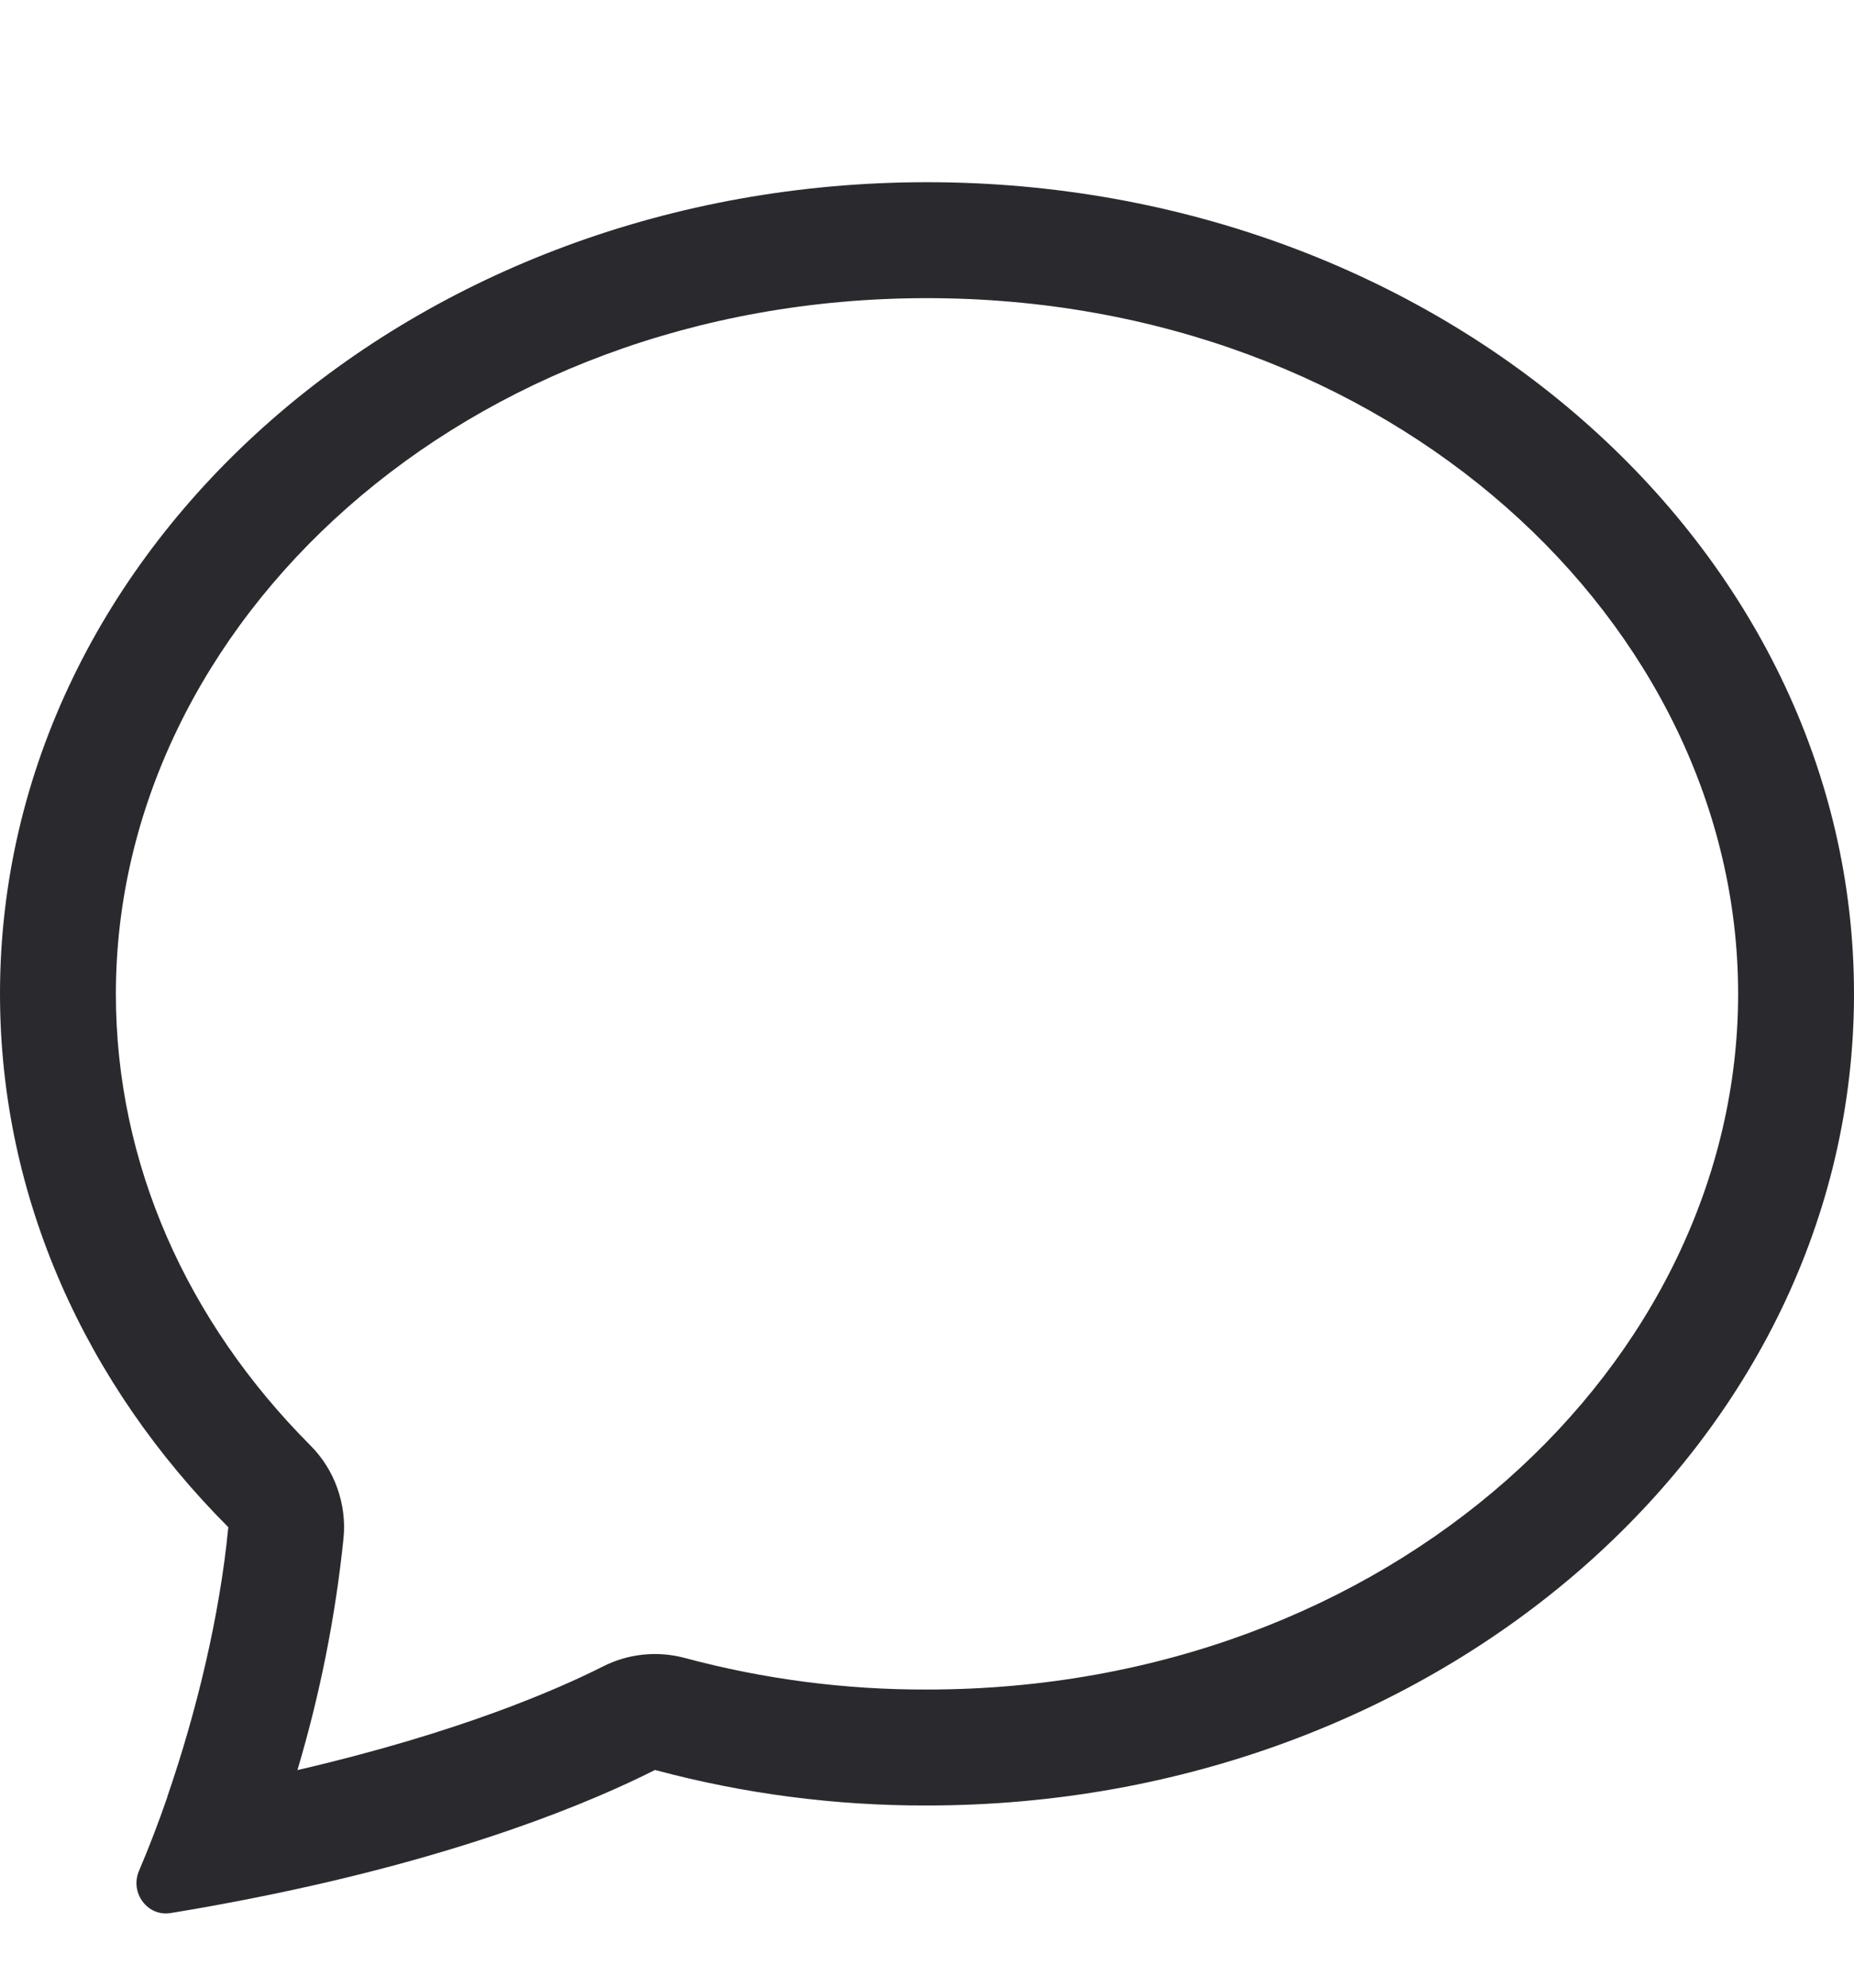 <svg width="14" height="15" viewBox="0 0 14 15" fill="none" xmlns="http://www.w3.org/2000/svg">
<g clip-path="url(#clip0_676_10961)">
<path d="M2.343 10.907C2.434 10.998 2.504 11.108 2.547 11.23C2.59 11.351 2.607 11.48 2.594 11.608C2.533 12.201 2.416 12.787 2.246 13.358C3.467 13.075 4.212 12.748 4.551 12.577C4.743 12.479 4.964 12.456 5.172 12.512C5.768 12.672 6.383 12.752 7 12.75C10.496 12.75 13.125 10.294 13.125 7.5C13.125 4.706 10.496 2.25 7 2.25C3.503 2.25 0.875 4.707 0.875 7.5C0.875 8.784 1.415 9.976 2.343 10.907ZM1.912 14.324C1.705 14.365 1.497 14.403 1.288 14.437C1.113 14.465 0.98 14.283 1.049 14.12C1.127 13.937 1.198 13.751 1.263 13.563L1.265 13.554C1.482 12.924 1.659 12.2 1.724 11.525C0.65 10.449 0 9.04 0 7.5C0 4.117 3.134 1.375 7 1.375C10.866 1.375 14 4.117 14 7.5C14 10.883 10.866 13.625 7 13.625C6.307 13.627 5.616 13.537 4.946 13.357C4.491 13.587 3.512 14.007 1.912 14.324Z" fill="#2A2A2E"/>
</g>
<defs>
<clipPath id="clip0_676_10961">
<rect width="14" height="14" fill="white" transform="translate(0 0.5)"/>
</clipPath>
</defs>
</svg>
